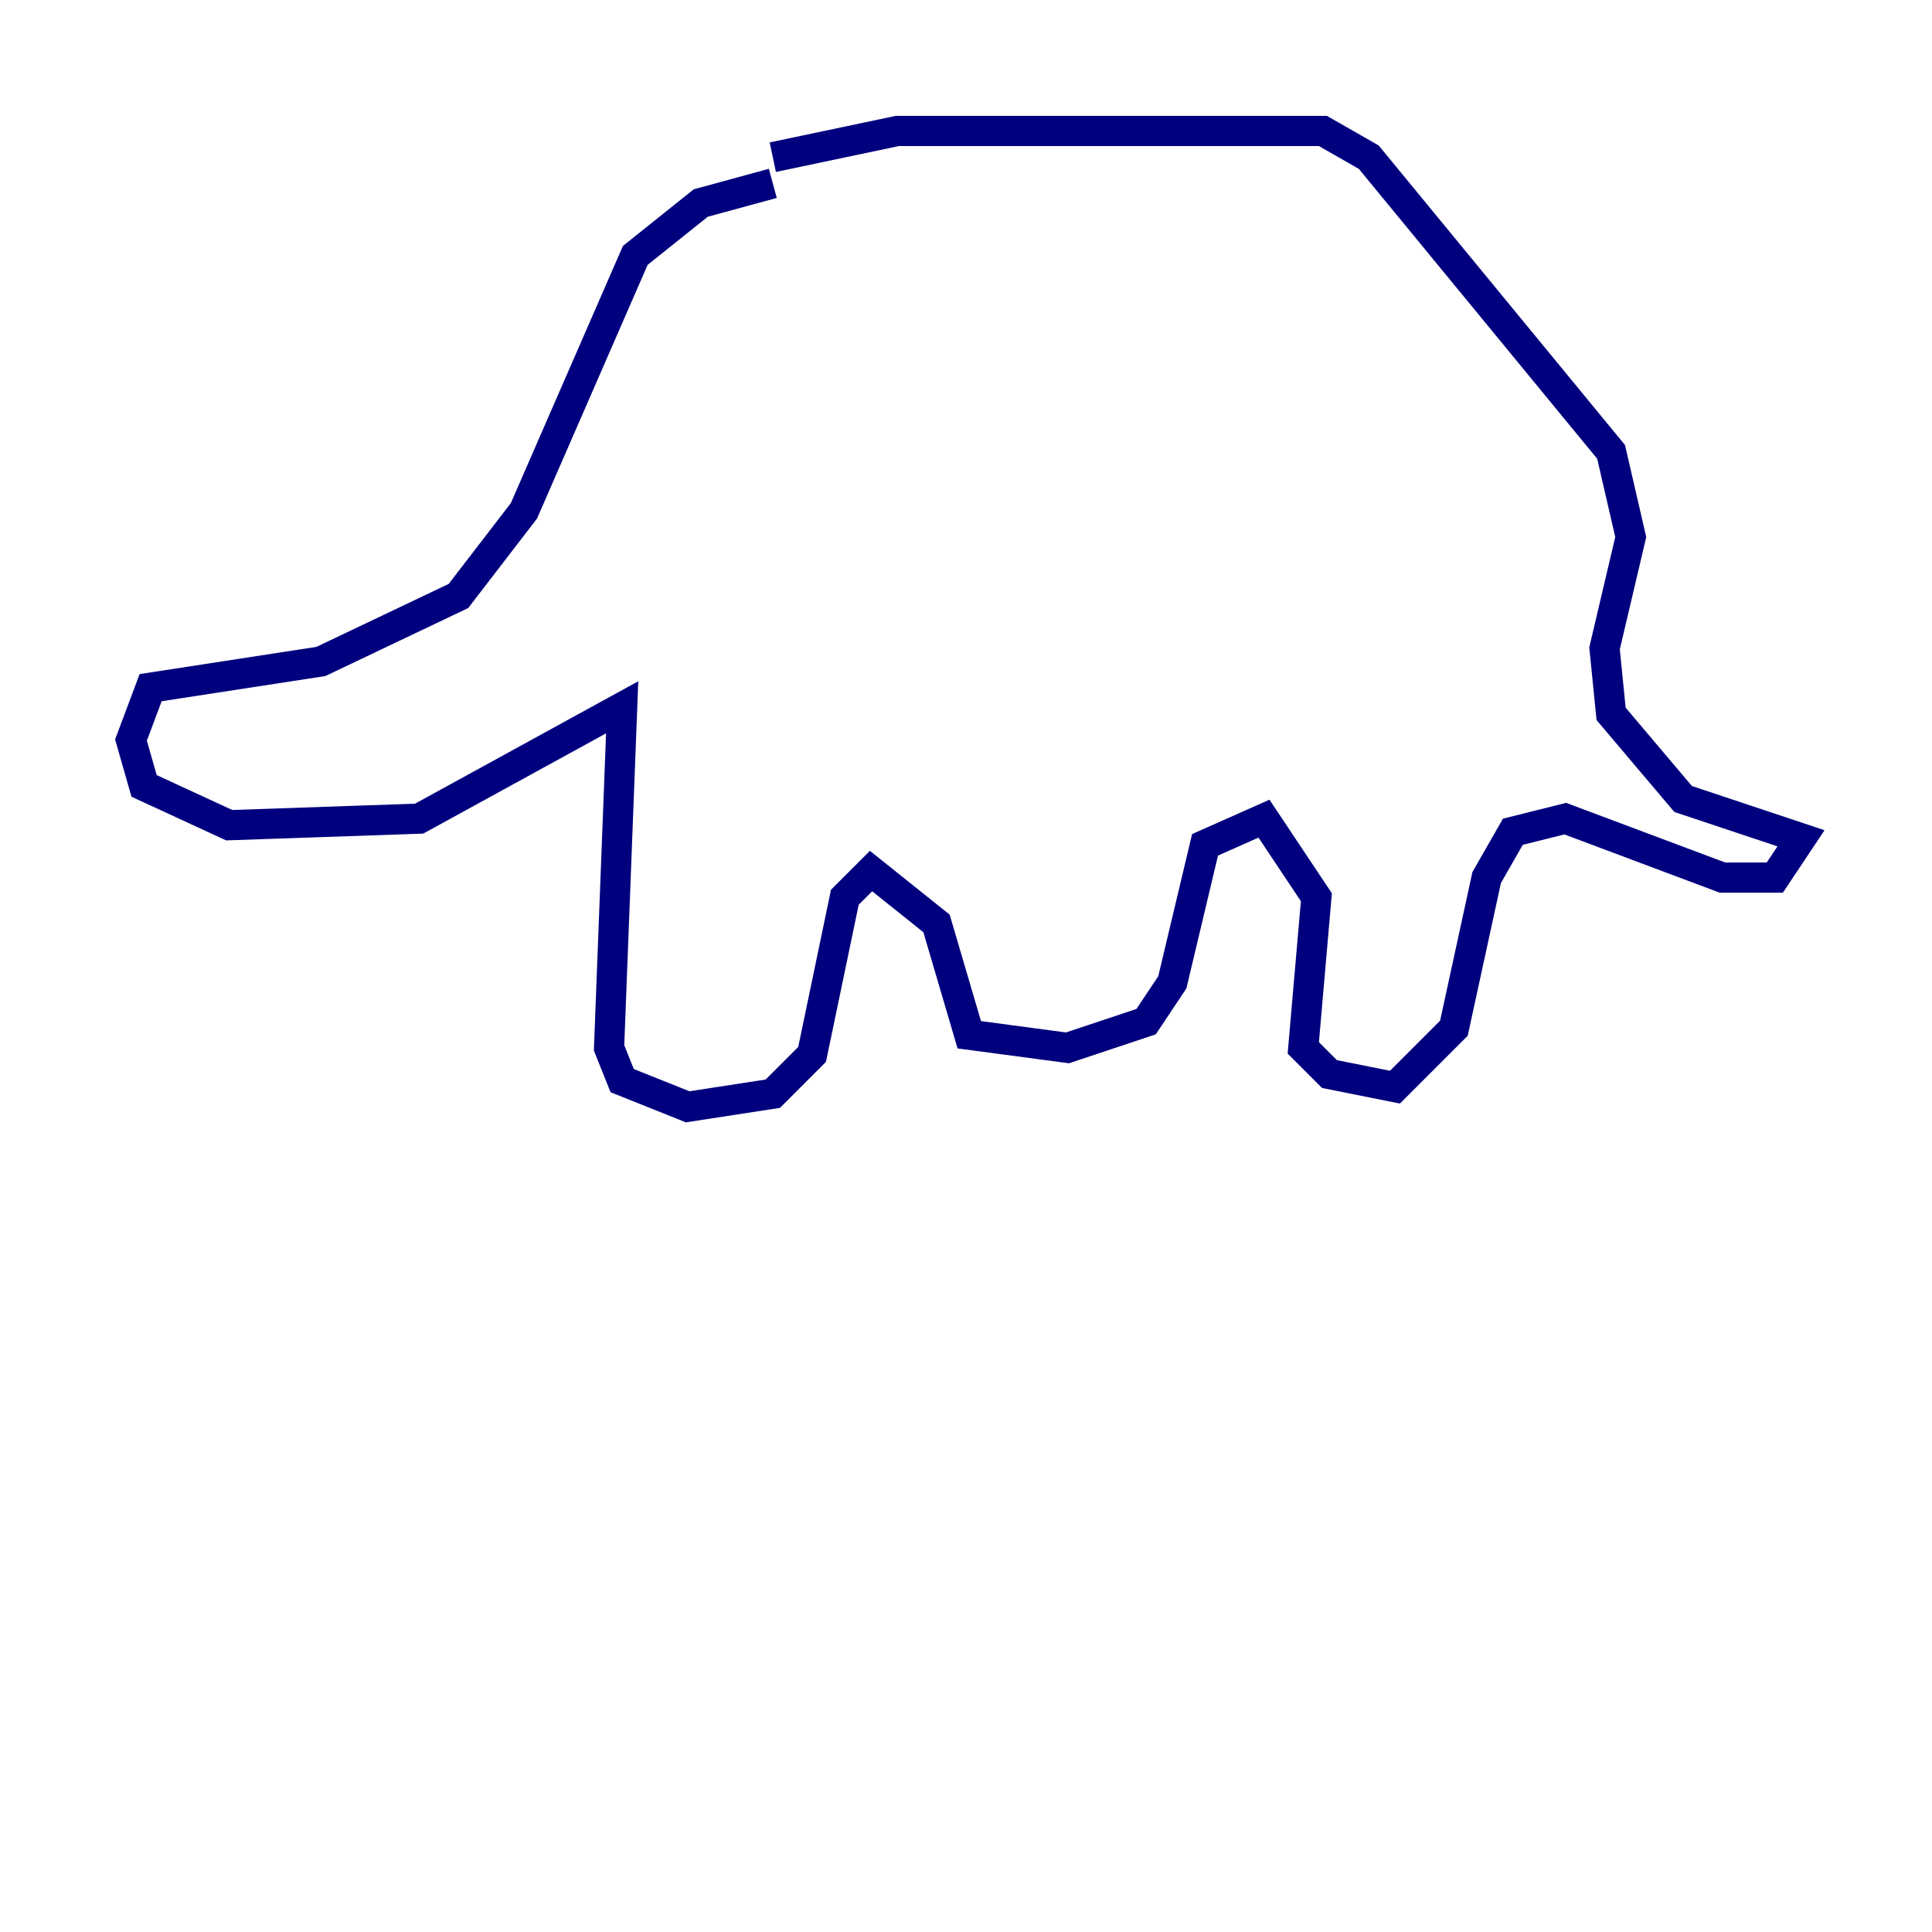 <?xml version="1.0" encoding="utf-8" ?>
<svg baseProfile="tiny" height="128" version="1.2" viewBox="0,0,128,128" width="128" xmlns="http://www.w3.org/2000/svg" xmlns:ev="http://www.w3.org/2001/xml-events" xmlns:xlink="http://www.w3.org/1999/xlink"><defs /><polyline fill="none" points="51.2,12.149 46.427,13.451 42.088,16.922 34.712,33.844 30.373,39.485 21.261,43.824 9.98,45.559 8.678,49.031 9.546,52.068 15.186,54.671 27.77,54.237 41.22,46.861 40.352,69.424 41.22,71.593 45.559,73.329 51.2,72.461 53.803,69.858 55.973,59.444 57.709,57.709 62.047,61.18 64.217,68.556 70.725,69.424 75.932,67.688 77.668,65.085 79.837,55.973 83.742,54.237 87.214,59.444 86.346,69.424 88.081,71.159 92.42,72.027 96.325,68.122 98.495,58.142 100.231,55.105 103.702,54.237 114.115,58.142 117.586,58.142 119.322,55.539 111.512,52.936 106.739,47.295 106.305,42.956 108.041,35.58 106.739,29.939 90.685,10.414 87.647,8.678 59.444,8.678 51.2,10.414" stroke="#00007f" stroke-width="2" /></svg>